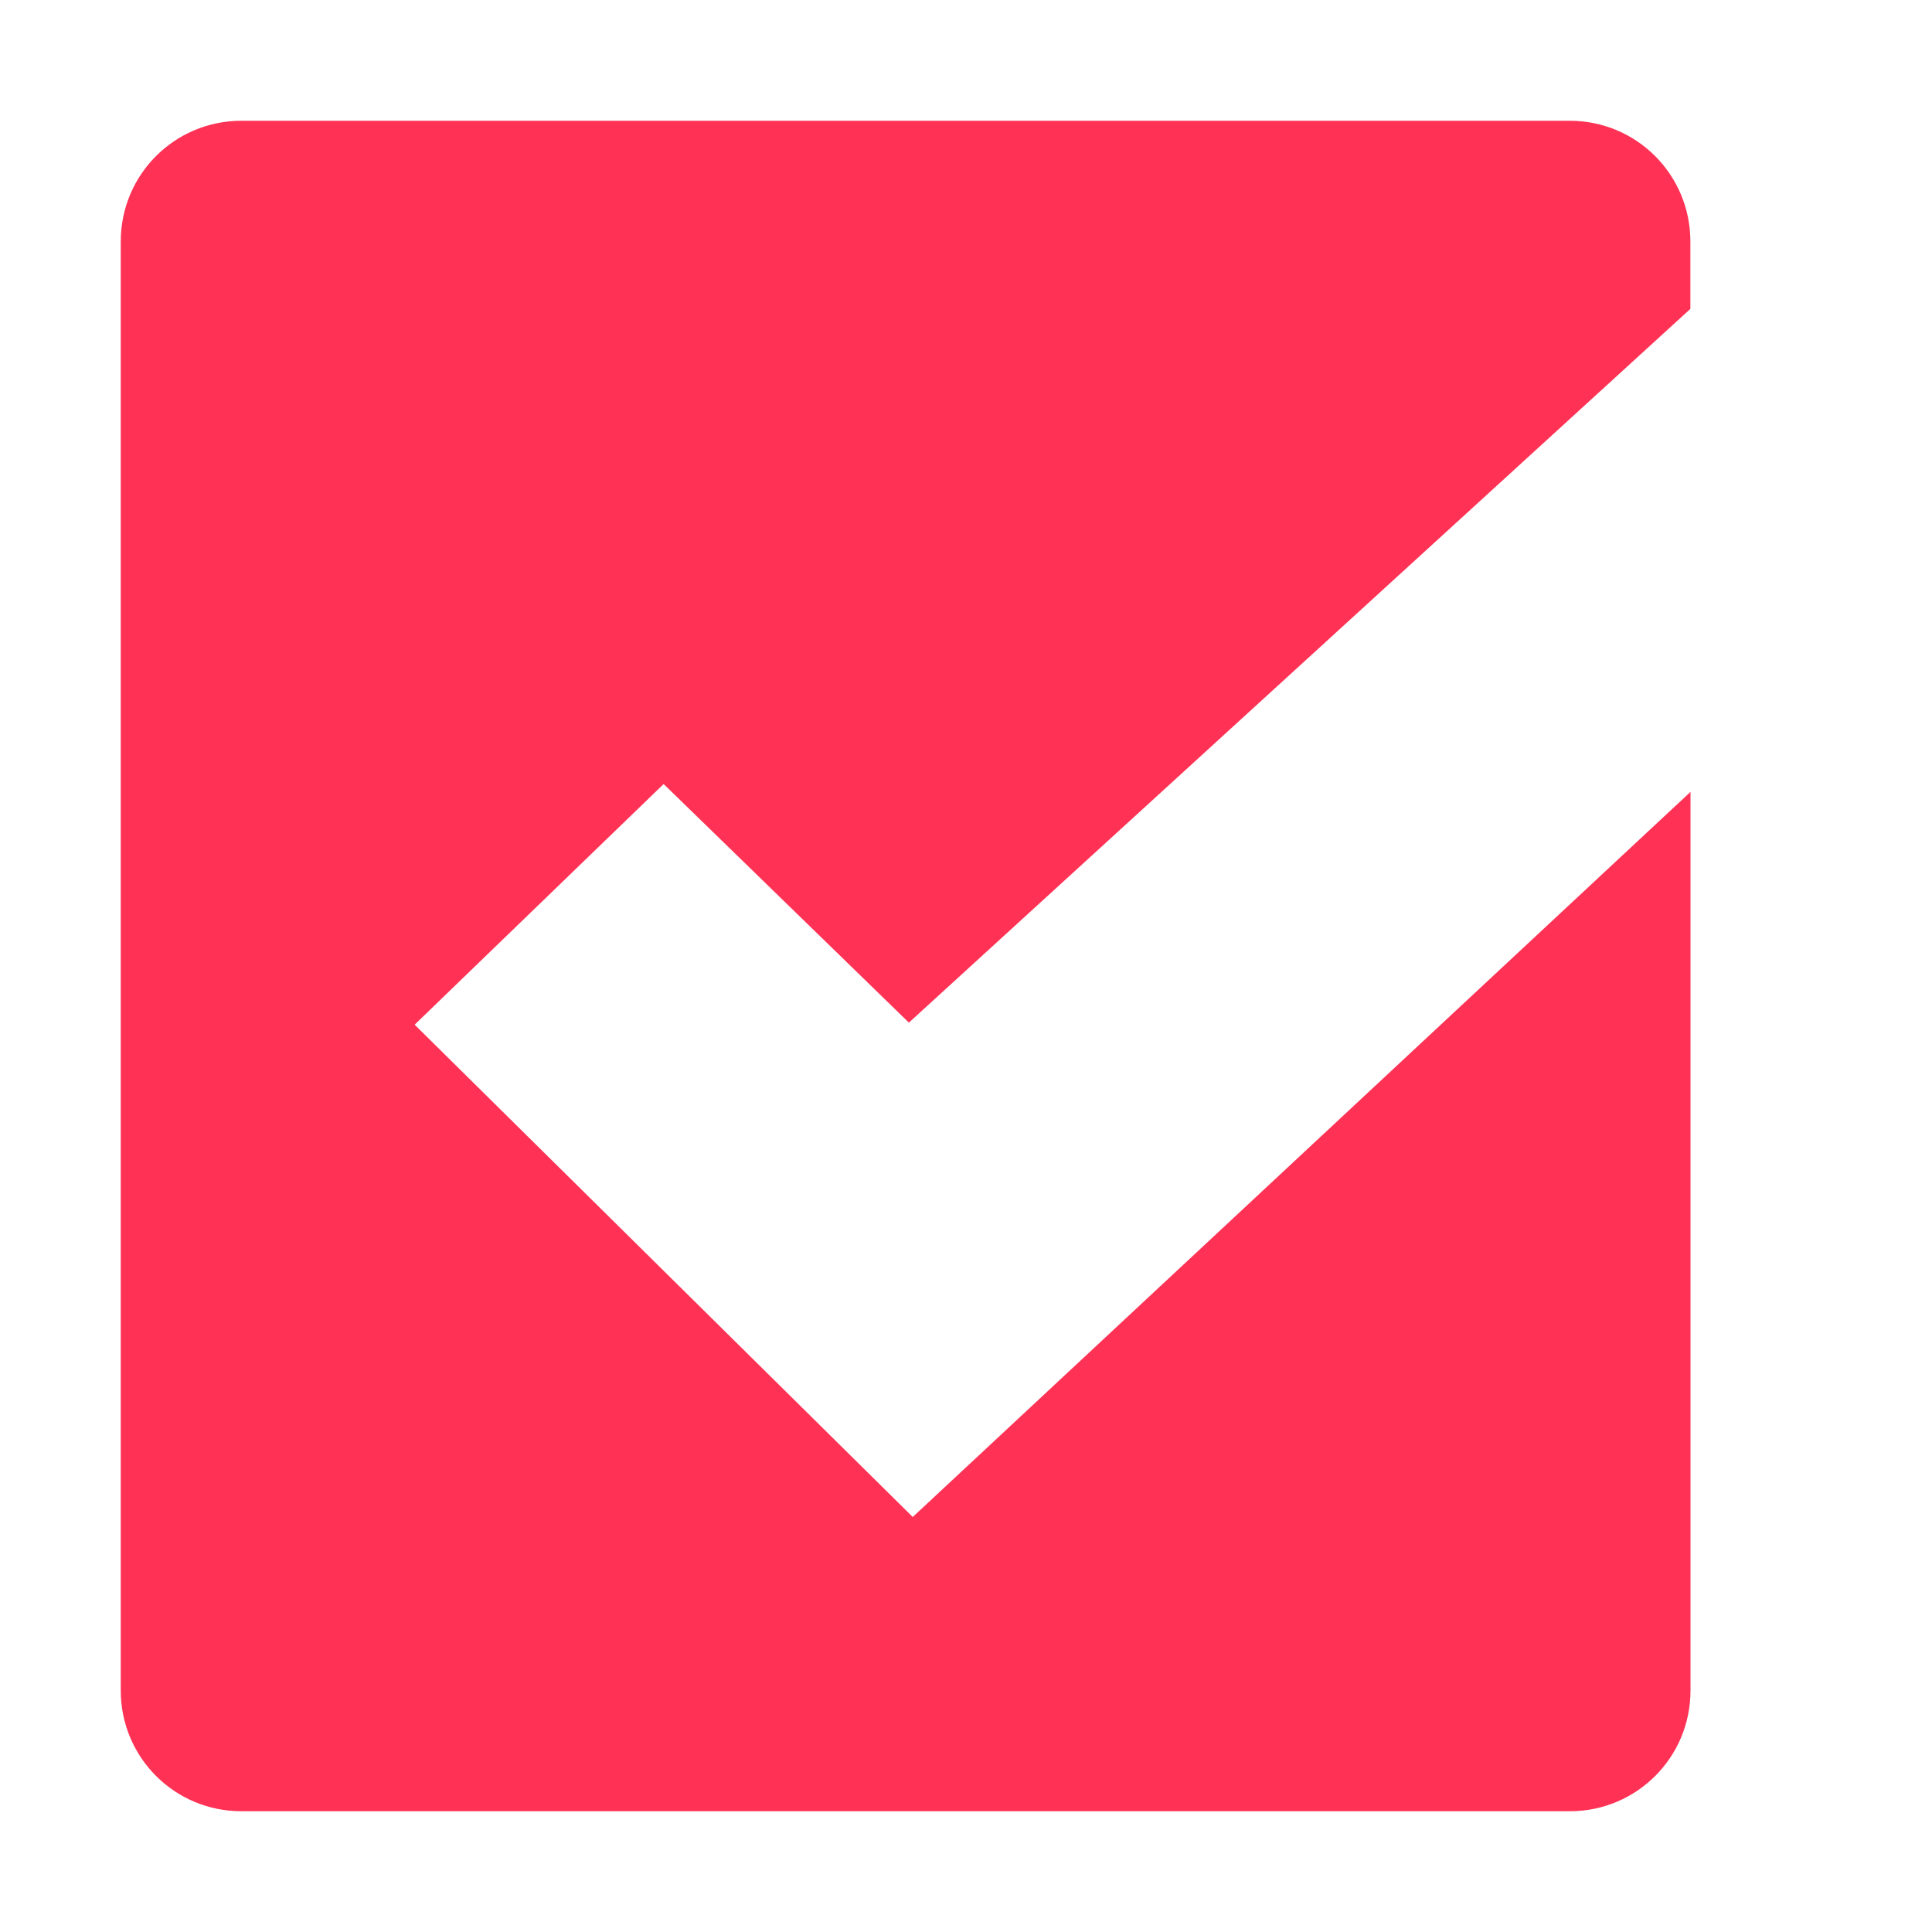 <svg xmlns="http://www.w3.org/2000/svg" width="16" height="16" version="1.1">
 <g transform="translate(-423 105)" style="fill:#ff3255">
  <path d="m425-104c-0.554 0-1 0.446-1 1v12c0 0.554 0.446 1 1 1h11c0.554 0 1-0.446 1-1v-7.442l-6.441 6.005-4.125-4.077 2.062-1.993 2.031 1.976 6.472-5.911v-0.558c0-0.554-0.446-1-1-1z" style="fill:#ff3255"/>
 </g>
</svg>

